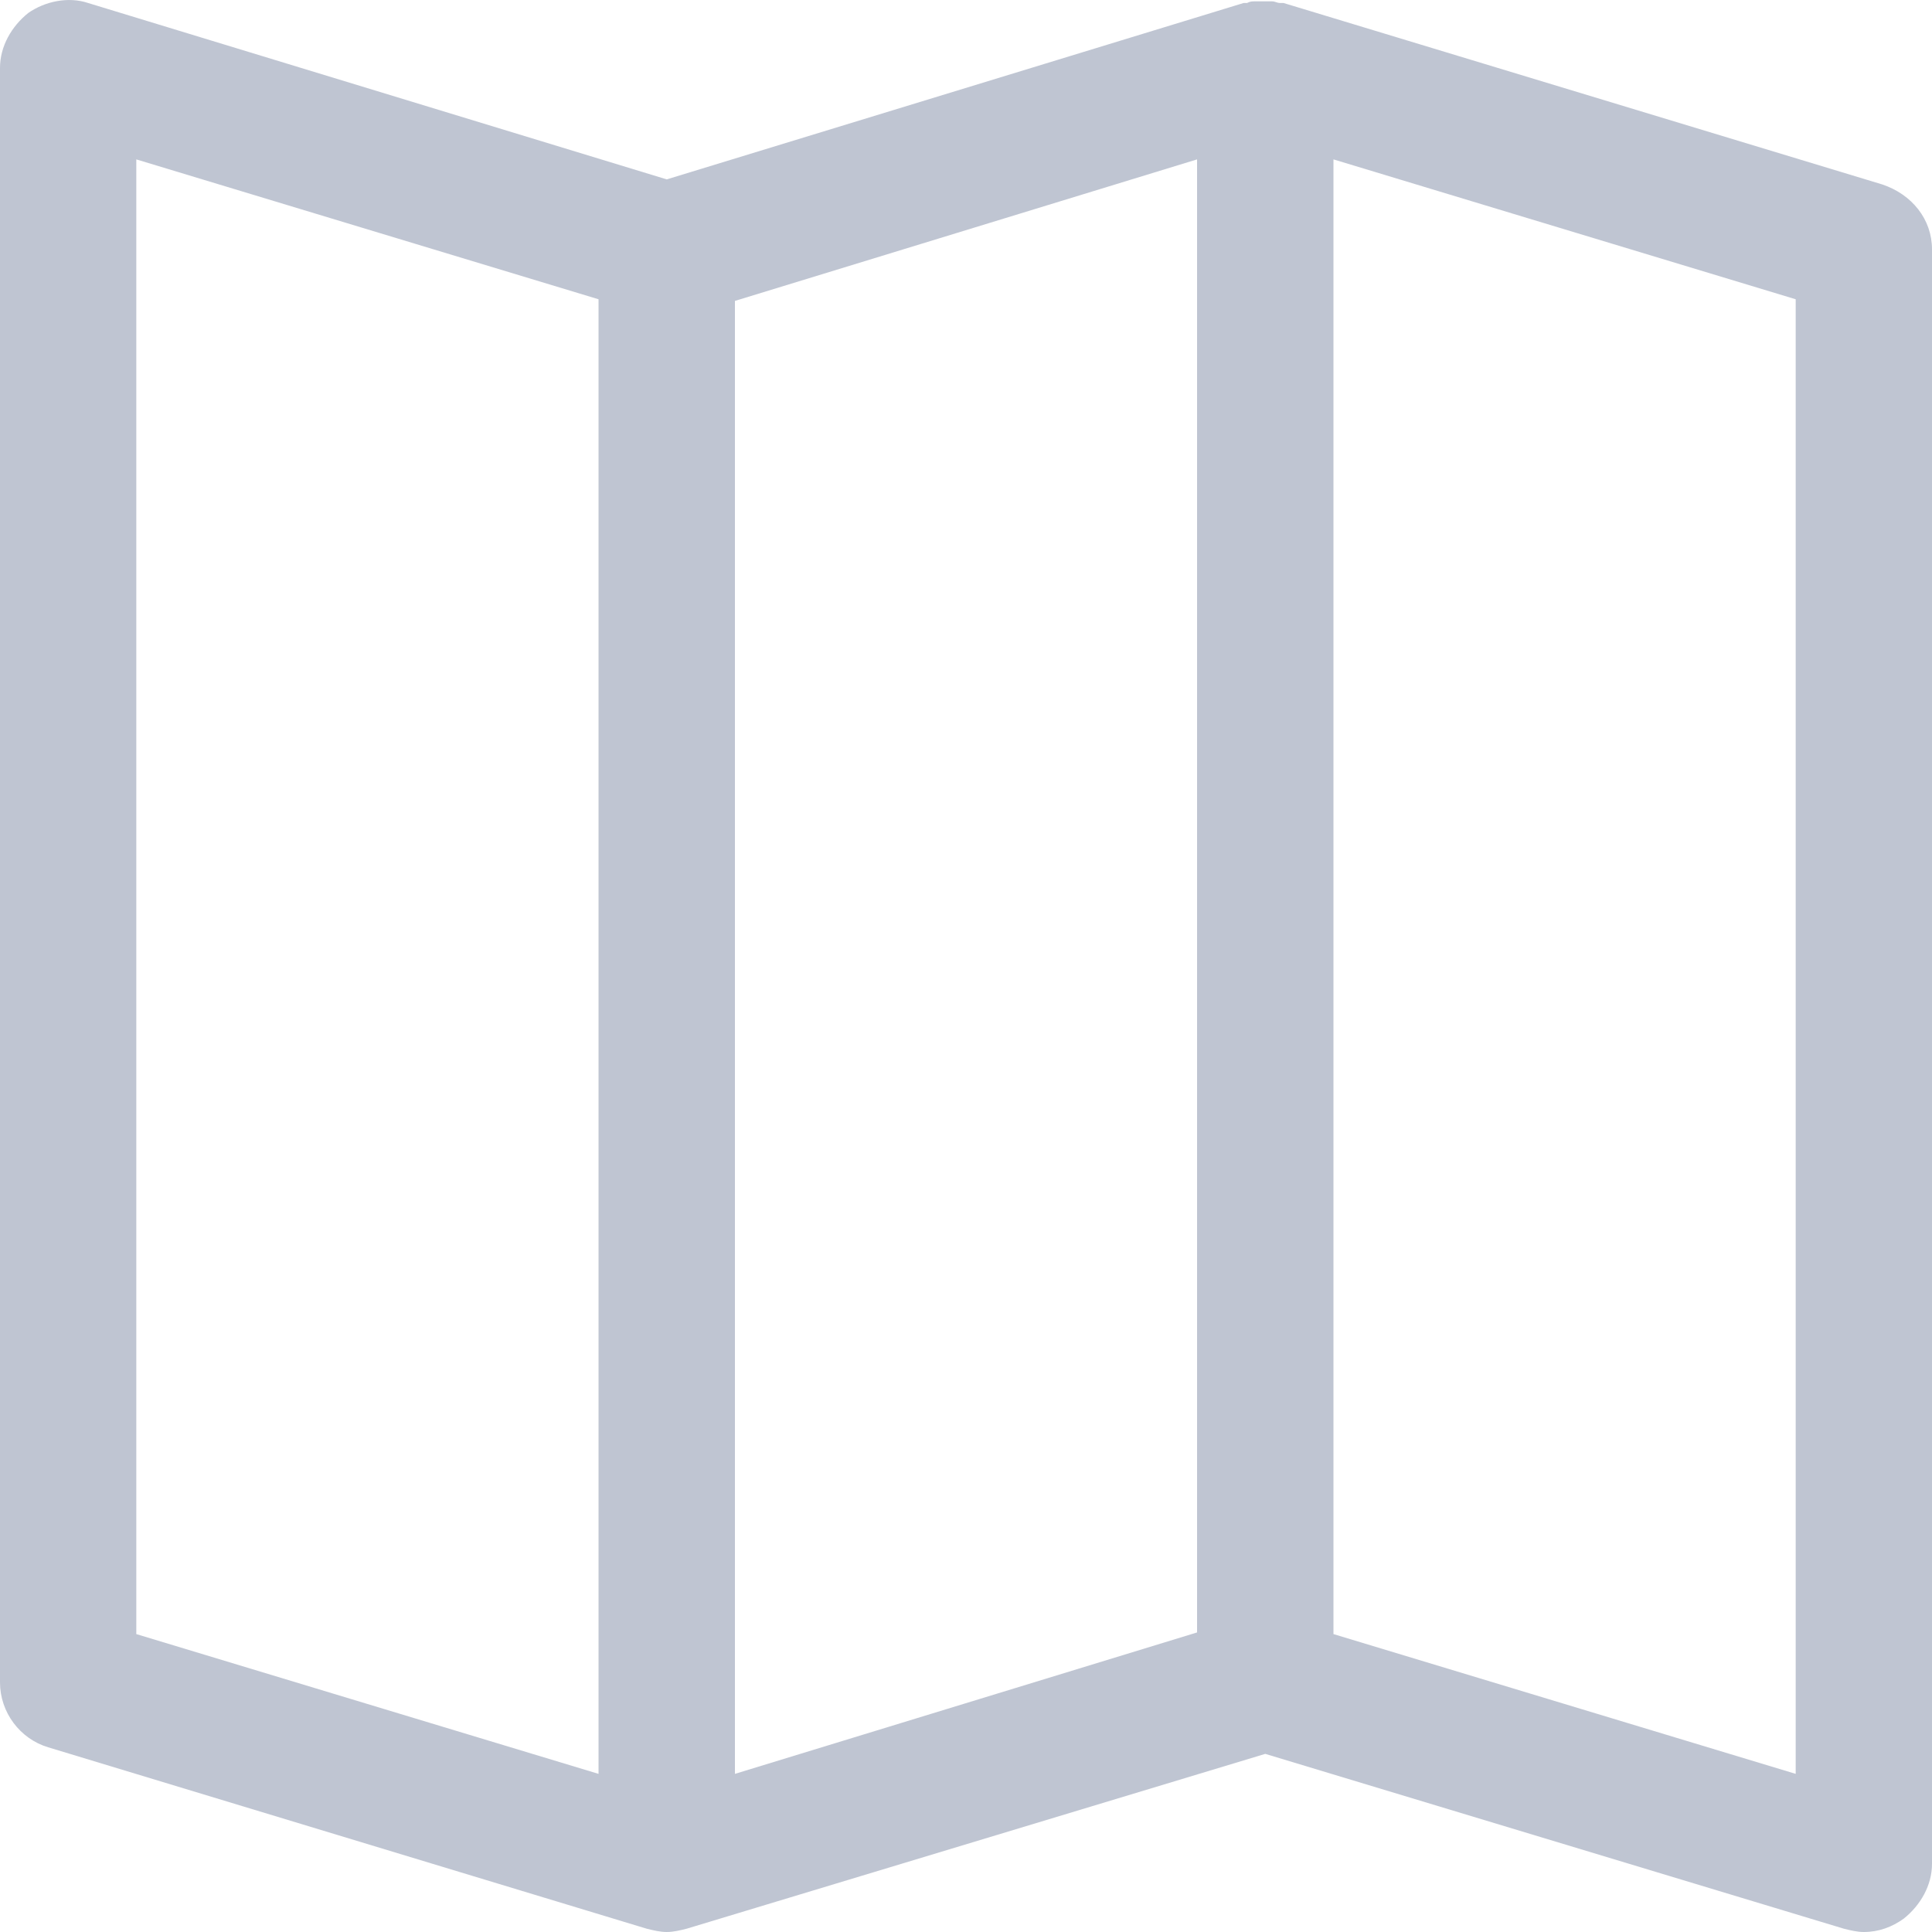 <?xml version="1.0" encoding="UTF-8"?>
<svg width="20px" height="20px" viewBox="0 0 20 20" version="1.1" xmlns="http://www.w3.org/2000/svg" xmlns:xlink="http://www.w3.org/1999/xlink">
    <!-- Generator: Sketch 55.2 (78181) - https://sketchapp.com -->
    <title>Icon</title>
    <desc>Created with Sketch.</desc>
    <defs>
        <path d="M21.484,3.909 L15.287,2.031 C15.27,2.031 15.253,2.031 15.253,2.031 C15.219,2.031 15.201,2.014 15.167,2.014 C15.133,2.014 15.115,2.014 15.081,2.014 C15.046,2.014 15.029,2.014 14.995,2.014 C14.96,2.014 14.943,2.014 14.909,2.031 C14.892,2.031 14.874,2.031 14.874,2.031 L8.902,3.857 L2.912,2.031 C2.706,1.962 2.465,2.014 2.293,2.134 C2.12,2.272 2,2.479 2,2.703 L2,19.416 C2,19.726 2.207,20.001 2.499,20.088 L8.695,21.966 C8.764,21.983 8.833,22 8.902,22 C8.971,22 9.04,21.983 9.108,21.966 L15.098,20.156 L21.088,21.966 C21.157,21.983 21.225,22 21.294,22 C21.449,22 21.587,21.948 21.707,21.862 C21.88,21.724 22,21.518 22,21.294 L22,4.581 C22,4.271 21.793,4.012 21.484,3.909 Z M8.196,20.363 L3.411,18.916 L3.411,3.65 L8.196,5.098 L8.196,20.363 Z M14.392,18.899 L9.608,20.363 L9.608,5.115 L14.392,3.65 L14.392,18.899 Z M20.589,20.363 L15.804,18.916 L15.804,3.65 L20.589,5.098 L20.589,20.363 Z" id="path-1"></path>
    </defs>
    <g id="Page-1" stroke="none" stroke-width="1" fill="none" fill-rule="evenodd">
        <g id="Production-order" transform="translate(-30, -318)">
            <g id="Component/Navigation/Left-Bar">
                <g id="Group" transform="translate(0, 201)">
                    <g id="Nav/Menu/List--Copy-4" transform="translate(0, 99)">
                        <g id="icon-map" transform="translate(28, 16)">
                            <mask id="mask-2" fill="white">
                                <use xlink:href="#path-1"></use>
                            </mask>
                            <use id="Shape" fill="#BFC5D2" fill-rule="evenodd" xlink:href="#path-1"></use>
                        </g>
                    </g>
                </g>
            </g>
        </g>
    </g>
</svg>